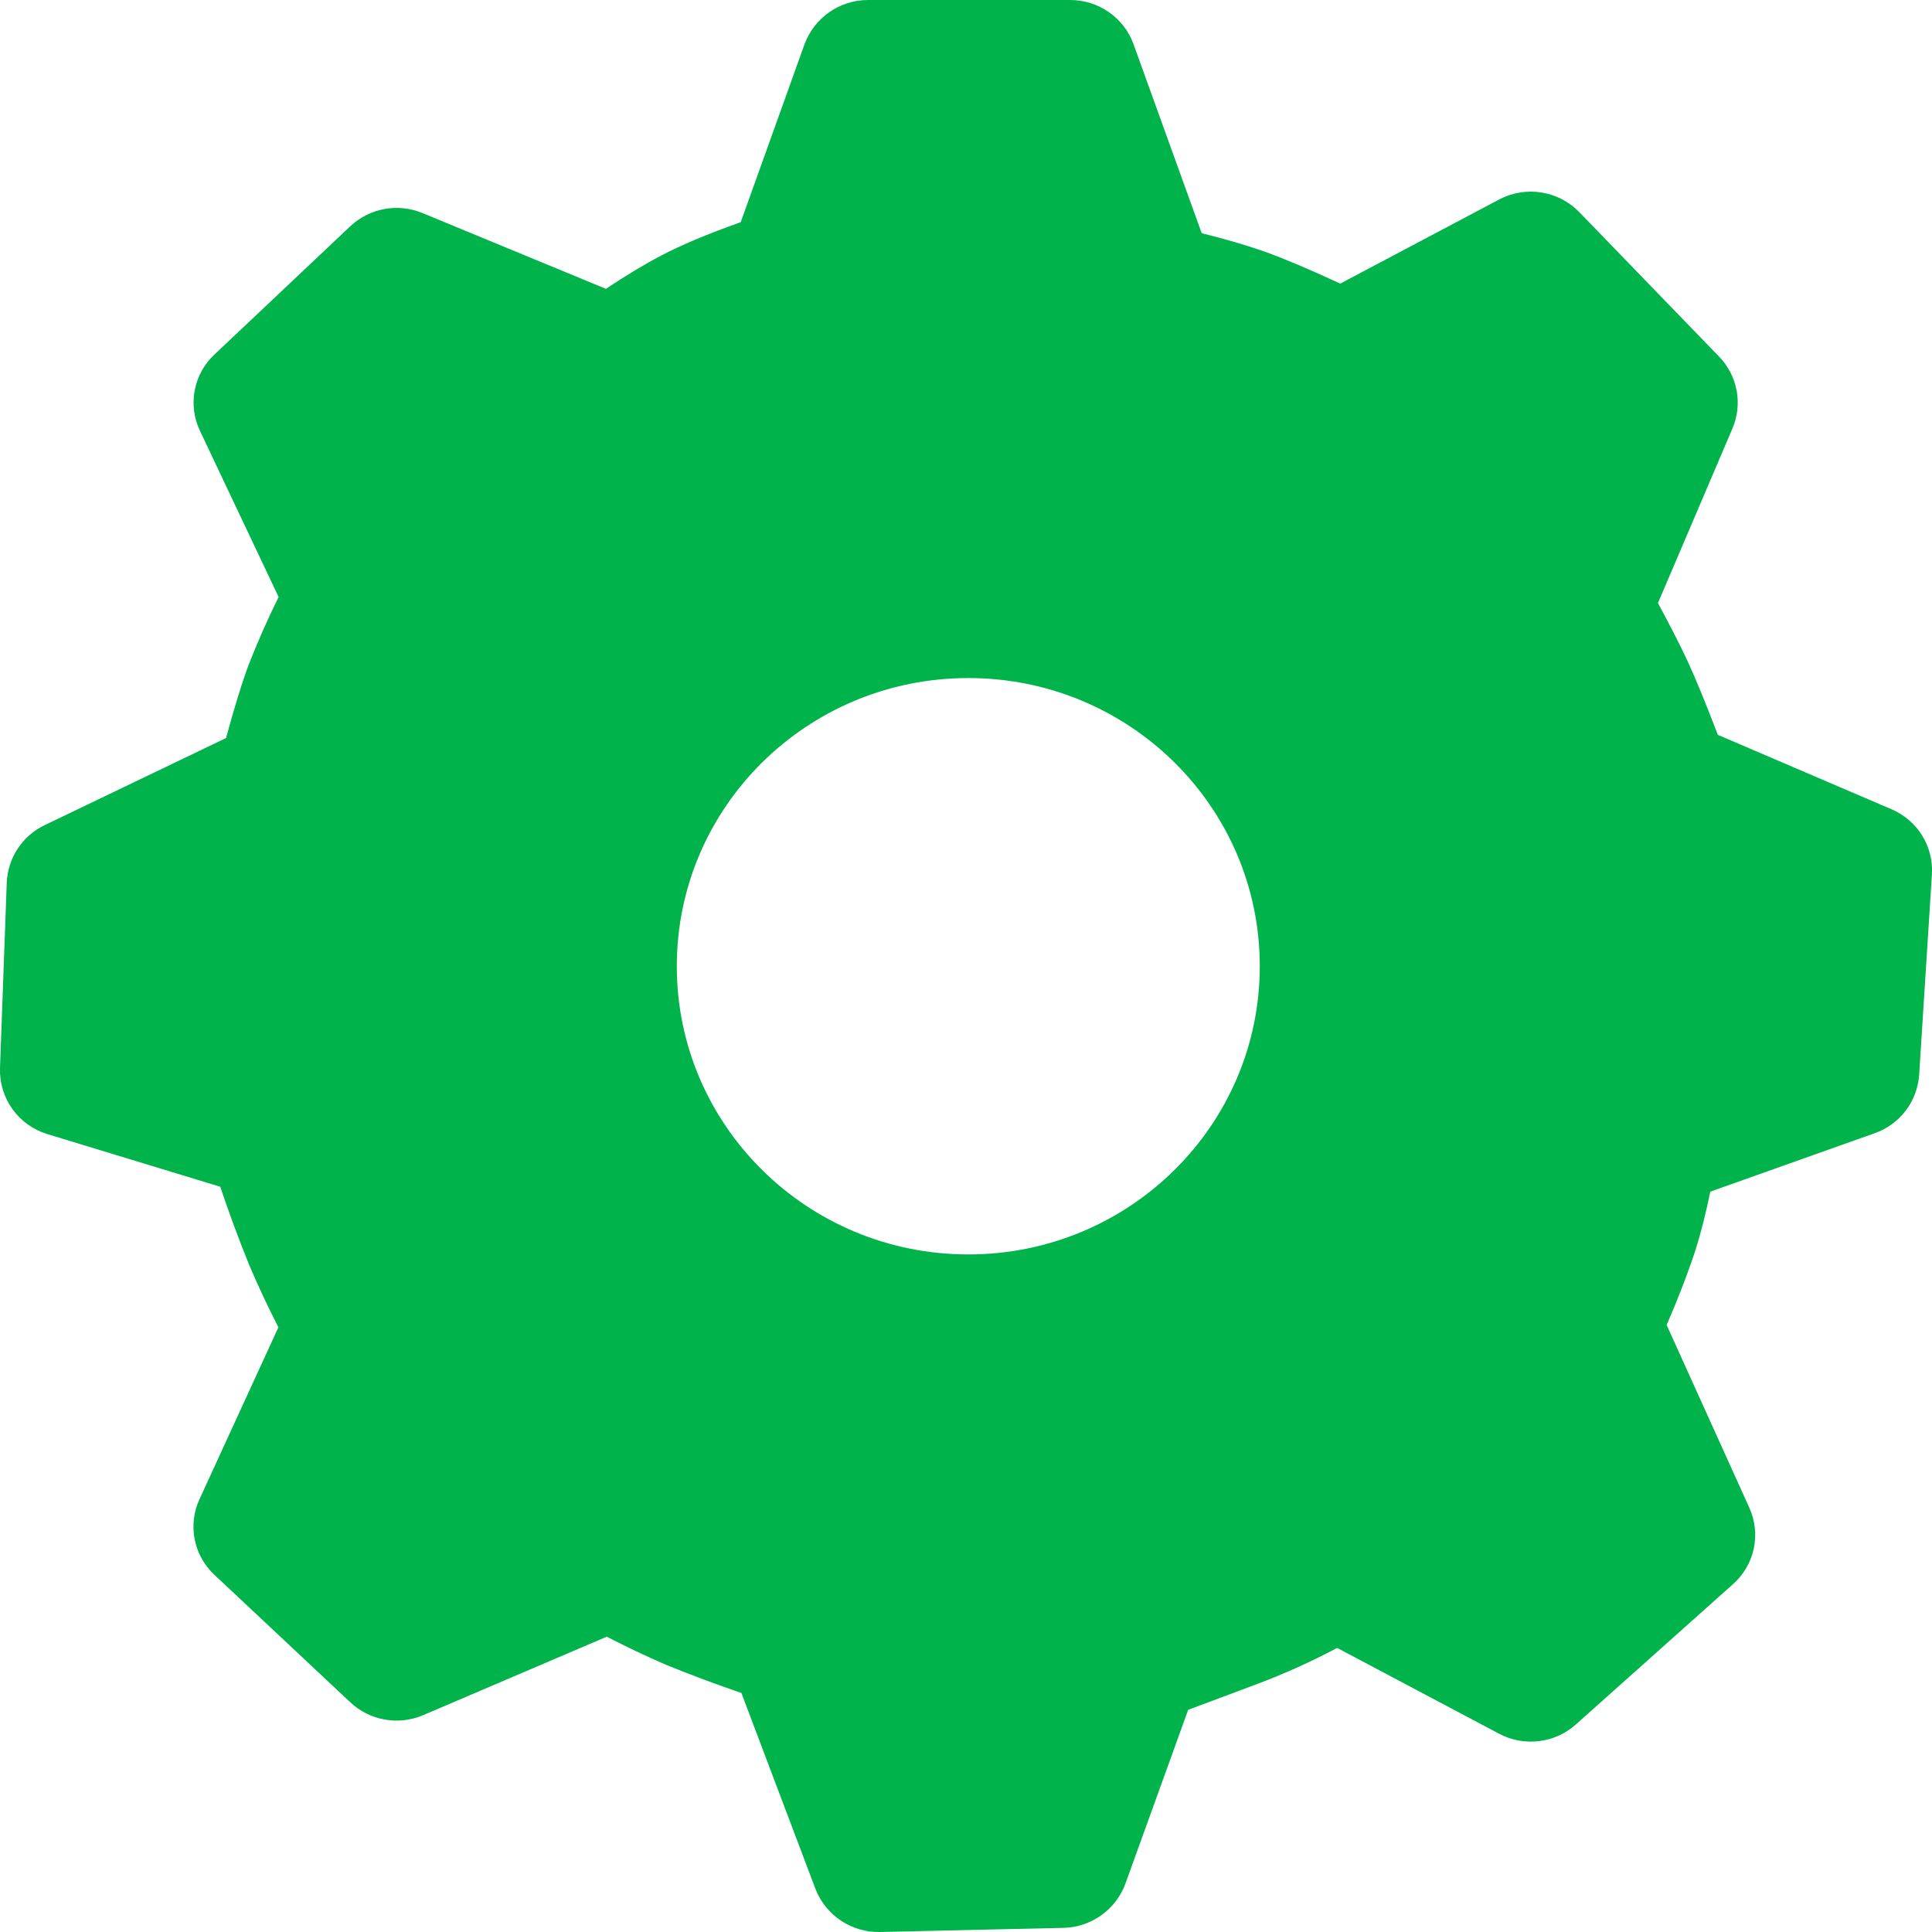 <svg width="48" height="48" viewBox="0 0 48 48" fill="none" xmlns="http://www.w3.org/2000/svg">
<g clip-path="url(#clip0_92_2858)">
<path d="M26.587 0C27.293 0 27.924 0.439 28.162 1.097L29.856 5.794C30.462 5.944 30.986 6.098 31.426 6.254C31.906 6.426 32.53 6.69 33.298 7.046L37.243 4.958C37.565 4.787 37.934 4.725 38.294 4.782C38.654 4.838 38.986 5.011 39.24 5.273L42.711 8.861C43.171 9.338 43.301 10.037 43.042 10.646L41.191 14.983C41.497 15.546 41.743 16.03 41.931 16.433C42.132 16.87 42.382 17.478 42.679 18.257L46.992 20.105C47.64 20.381 48.041 21.029 47.998 21.722L47.681 26.702C47.659 27.026 47.543 27.336 47.347 27.594C47.151 27.852 46.883 28.047 46.577 28.154L42.492 29.606C42.375 30.17 42.252 30.654 42.123 31.061C41.913 31.691 41.674 32.31 41.407 32.918L43.459 37.454C43.605 37.773 43.645 38.13 43.572 38.473C43.5 38.815 43.319 39.126 43.056 39.358L39.154 42.842C38.897 43.072 38.577 43.217 38.235 43.258C37.893 43.299 37.547 43.235 37.243 43.073L33.221 40.942C32.592 41.276 31.943 41.57 31.277 41.822L29.52 42.48L27.96 46.8C27.843 47.116 27.635 47.389 27.361 47.584C27.087 47.78 26.761 47.889 26.424 47.897L21.864 48C21.519 48.008 21.179 47.909 20.892 47.717C20.605 47.525 20.383 47.249 20.259 46.927L18.42 42.062C17.793 41.848 17.172 41.615 16.558 41.366C16.055 41.149 15.561 40.914 15.075 40.663L10.515 42.612C10.214 42.741 9.883 42.779 9.561 42.722C9.239 42.666 8.941 42.517 8.703 42.293L5.328 39.127C5.076 38.893 4.904 38.585 4.837 38.248C4.771 37.91 4.812 37.56 4.956 37.248L6.917 32.976C6.657 32.47 6.415 31.954 6.192 31.43C5.932 30.789 5.692 30.14 5.472 29.484L1.176 28.176C0.827 28.07 0.522 27.853 0.31 27.556C0.097 27.26 -0.012 26.901 0 26.537L0.168 21.926C0.181 21.626 0.275 21.334 0.441 21.083C0.606 20.832 0.837 20.631 1.109 20.501L5.616 18.336C5.824 17.571 6.008 16.973 6.168 16.541C6.395 15.961 6.646 15.39 6.922 14.832L4.968 10.704C4.819 10.391 4.773 10.038 4.838 9.697C4.903 9.356 5.074 9.045 5.328 8.808L8.698 5.626C8.934 5.402 9.229 5.252 9.549 5.193C9.868 5.135 10.198 5.17 10.498 5.294L15.053 7.176C15.555 6.842 16.013 6.566 16.426 6.35C16.917 6.091 17.576 5.814 18.403 5.52L19.987 1.102C20.106 0.779 20.32 0.5 20.602 0.303C20.883 0.107 21.218 0.001 21.562 0L26.587 0ZM24.058 16.846C20.057 16.846 16.815 20.05 16.815 24.005C16.815 27.96 20.057 31.166 24.058 31.166C28.058 31.166 31.299 27.96 31.299 24.005C31.299 20.05 28.058 16.846 24.058 16.846Z" fill="#00B34A"/>
</g>
<defs>
<clipPath id="clip0_92_2858">
<rect width="48" height="48" fill="white"/>
</clipPath>
</defs>
</svg>
